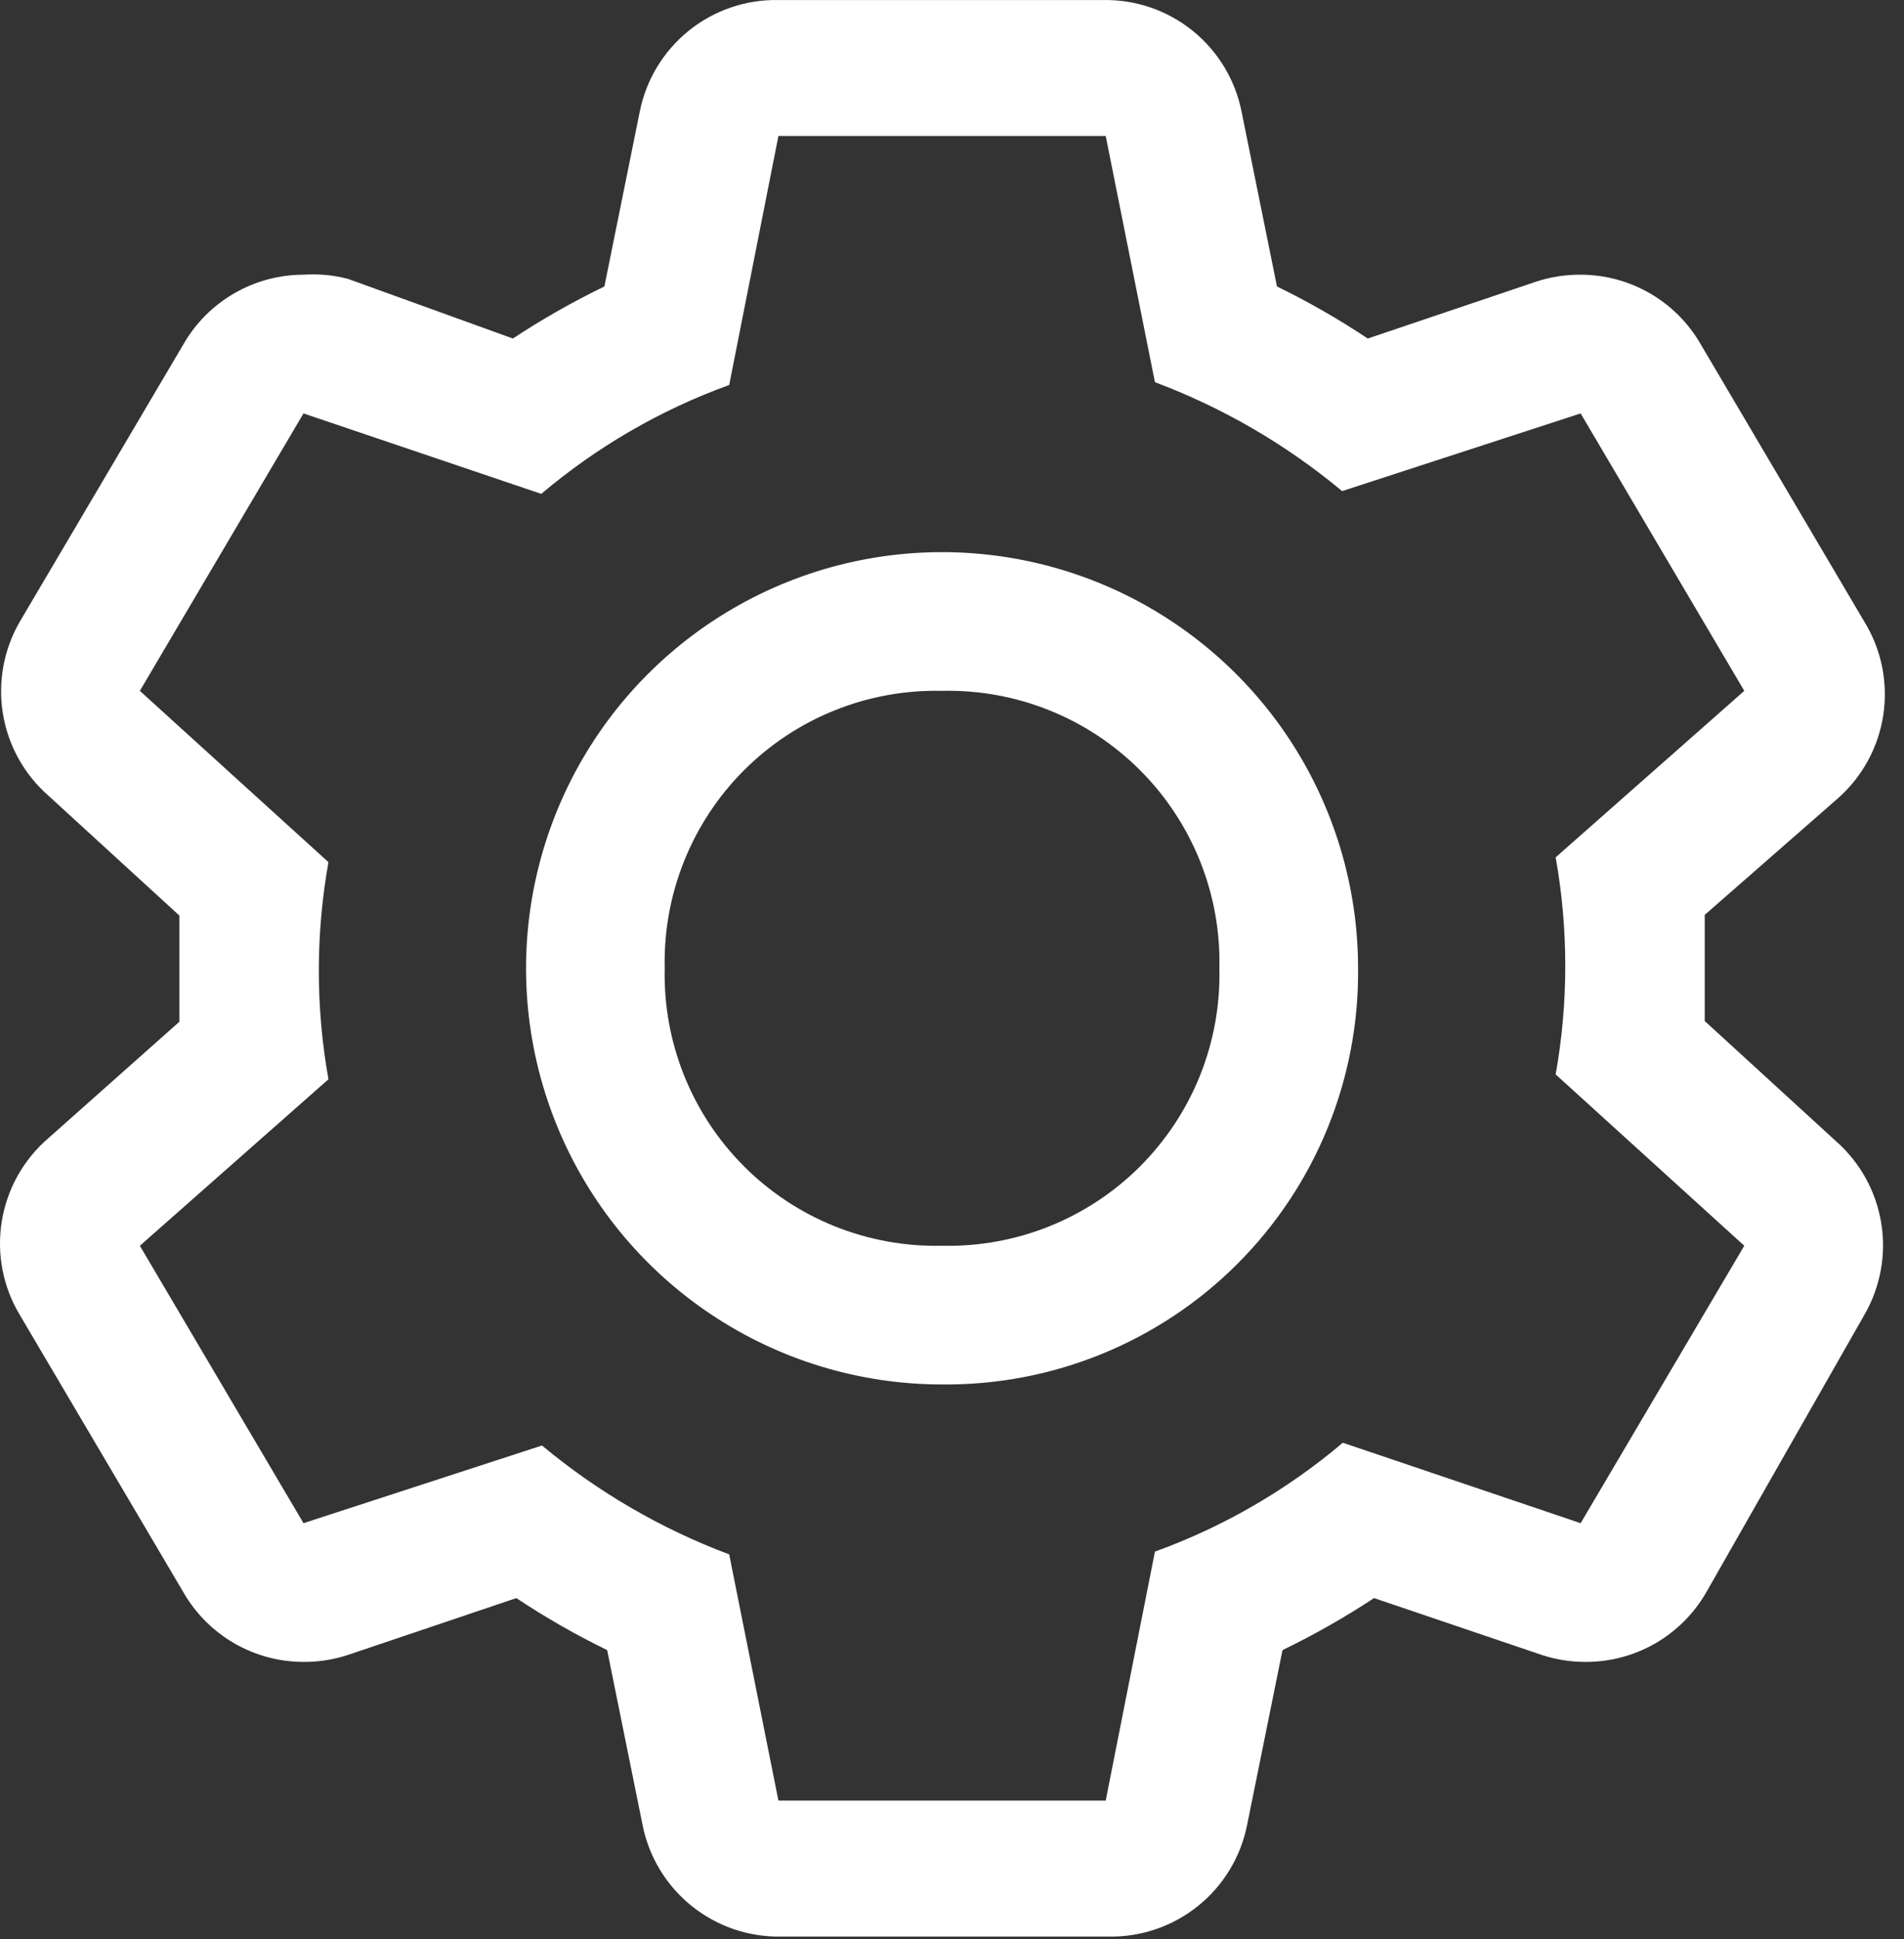 <svg width="55" height="56" viewBox="0 0 55 56" fill="none" xmlns="http://www.w3.org/2000/svg">
<rect x="0" y="0" width="55" height="56" fill="#333333" stroke="none"/>
<path d="M49.244 29.483V27.96V26.418L53.09 23.053C53.798 22.429 54.264 21.573 54.403 20.639C54.542 19.704 54.347 18.75 53.851 17.946L49.124 9.935C48.773 9.326 48.268 8.821 47.66 8.47C47.051 8.118 46.361 7.933 45.659 7.932C45.224 7.929 44.791 7.996 44.377 8.132L39.51 9.775C38.67 9.216 37.794 8.714 36.887 8.272L35.865 3.225C35.682 2.303 35.18 1.475 34.448 0.885C33.716 0.296 32.799 -0.017 31.86 0.001H22.486C21.546 -0.017 20.63 0.296 19.898 0.885C19.165 1.475 18.664 2.303 18.48 3.225L17.459 8.272C16.546 8.714 15.662 9.216 14.815 9.775L10.049 8.052C9.631 7.943 9.198 7.903 8.767 7.932C8.064 7.933 7.374 8.118 6.766 8.47C6.158 8.821 5.653 9.326 5.302 9.935L0.575 17.946C0.108 18.749 -0.066 19.69 0.084 20.607C0.234 21.524 0.698 22.361 1.396 22.973L5.182 26.438V29.503L1.396 32.867C0.678 33.484 0.201 34.336 0.051 35.271C-0.1 36.206 0.086 37.164 0.575 37.975L5.302 45.986C5.653 46.594 6.158 47.099 6.766 47.451C7.374 47.803 8.064 47.988 8.767 47.989C9.202 47.992 9.635 47.924 10.049 47.788L14.915 46.146C15.756 46.705 16.632 47.206 17.539 47.648L18.561 52.695C18.744 53.617 19.245 54.446 19.978 55.035C20.71 55.625 21.626 55.938 22.566 55.92H32.02C32.96 55.938 33.876 55.625 34.608 55.035C35.341 54.446 35.842 53.617 36.025 52.695L37.047 47.648C37.96 47.206 38.843 46.705 39.691 46.146L44.538 47.788C44.951 47.924 45.384 47.992 45.819 47.989C46.522 47.988 47.212 47.803 47.82 47.451C48.428 47.099 48.933 46.594 49.284 45.986L53.851 37.975C54.318 37.171 54.492 36.231 54.342 35.314C54.192 34.397 53.728 33.56 53.029 32.947L49.244 29.483ZM45.659 43.983L38.789 41.66C37.181 43.022 35.343 44.087 33.362 44.804L31.94 51.994H22.486L21.064 44.884C19.098 44.147 17.27 43.084 15.656 41.74L8.767 43.983L4.04 35.972L9.488 31.165C9.117 29.092 9.117 26.969 9.488 24.896L4.04 19.949L8.767 11.938L15.636 14.261C17.245 12.899 19.083 11.834 21.064 11.117L22.486 3.926H31.94L33.362 11.036C35.328 11.774 37.156 12.837 38.769 14.181L45.659 11.938L50.386 19.949L44.938 24.756C45.308 26.829 45.308 28.951 44.938 31.025L50.386 35.972L45.659 43.983Z" fill="white"/>
<path d="M27.213 39.977C24.836 39.977 22.513 39.273 20.537 37.952C18.56 36.632 17.02 34.755 16.11 32.559C15.201 30.363 14.963 27.947 15.427 25.616C15.89 23.285 17.035 21.144 18.715 19.463C20.396 17.782 22.537 16.638 24.868 16.174C27.2 15.711 29.616 15.949 31.812 16.858C34.007 17.768 35.884 19.308 37.205 21.284C38.525 23.26 39.23 25.584 39.23 27.96C39.246 29.543 38.946 31.113 38.348 32.578C37.75 34.043 36.865 35.374 35.746 36.493C34.627 37.613 33.296 38.497 31.831 39.095C30.365 39.694 28.795 39.993 27.213 39.977ZM27.213 19.949C26.154 19.924 25.101 20.115 24.118 20.509C23.135 20.902 22.242 21.492 21.493 22.241C20.744 22.989 20.155 23.883 19.761 24.866C19.367 25.849 19.177 26.902 19.201 27.96C19.177 29.019 19.367 30.072 19.761 31.055C20.155 32.038 20.744 32.931 21.493 33.68C22.242 34.429 23.135 35.018 24.118 35.412C25.101 35.806 26.154 35.996 27.213 35.972C28.272 35.996 29.325 35.806 30.308 35.412C31.291 35.018 32.184 34.429 32.933 33.68C33.681 32.931 34.271 32.038 34.665 31.055C35.059 30.072 35.249 29.019 35.224 27.96C35.249 26.902 35.059 25.849 34.665 24.866C34.271 23.883 33.681 22.989 32.933 22.241C32.184 21.492 31.291 20.902 30.308 20.509C29.325 20.115 28.272 19.924 27.213 19.949Z" fill="white"/>
</svg>

